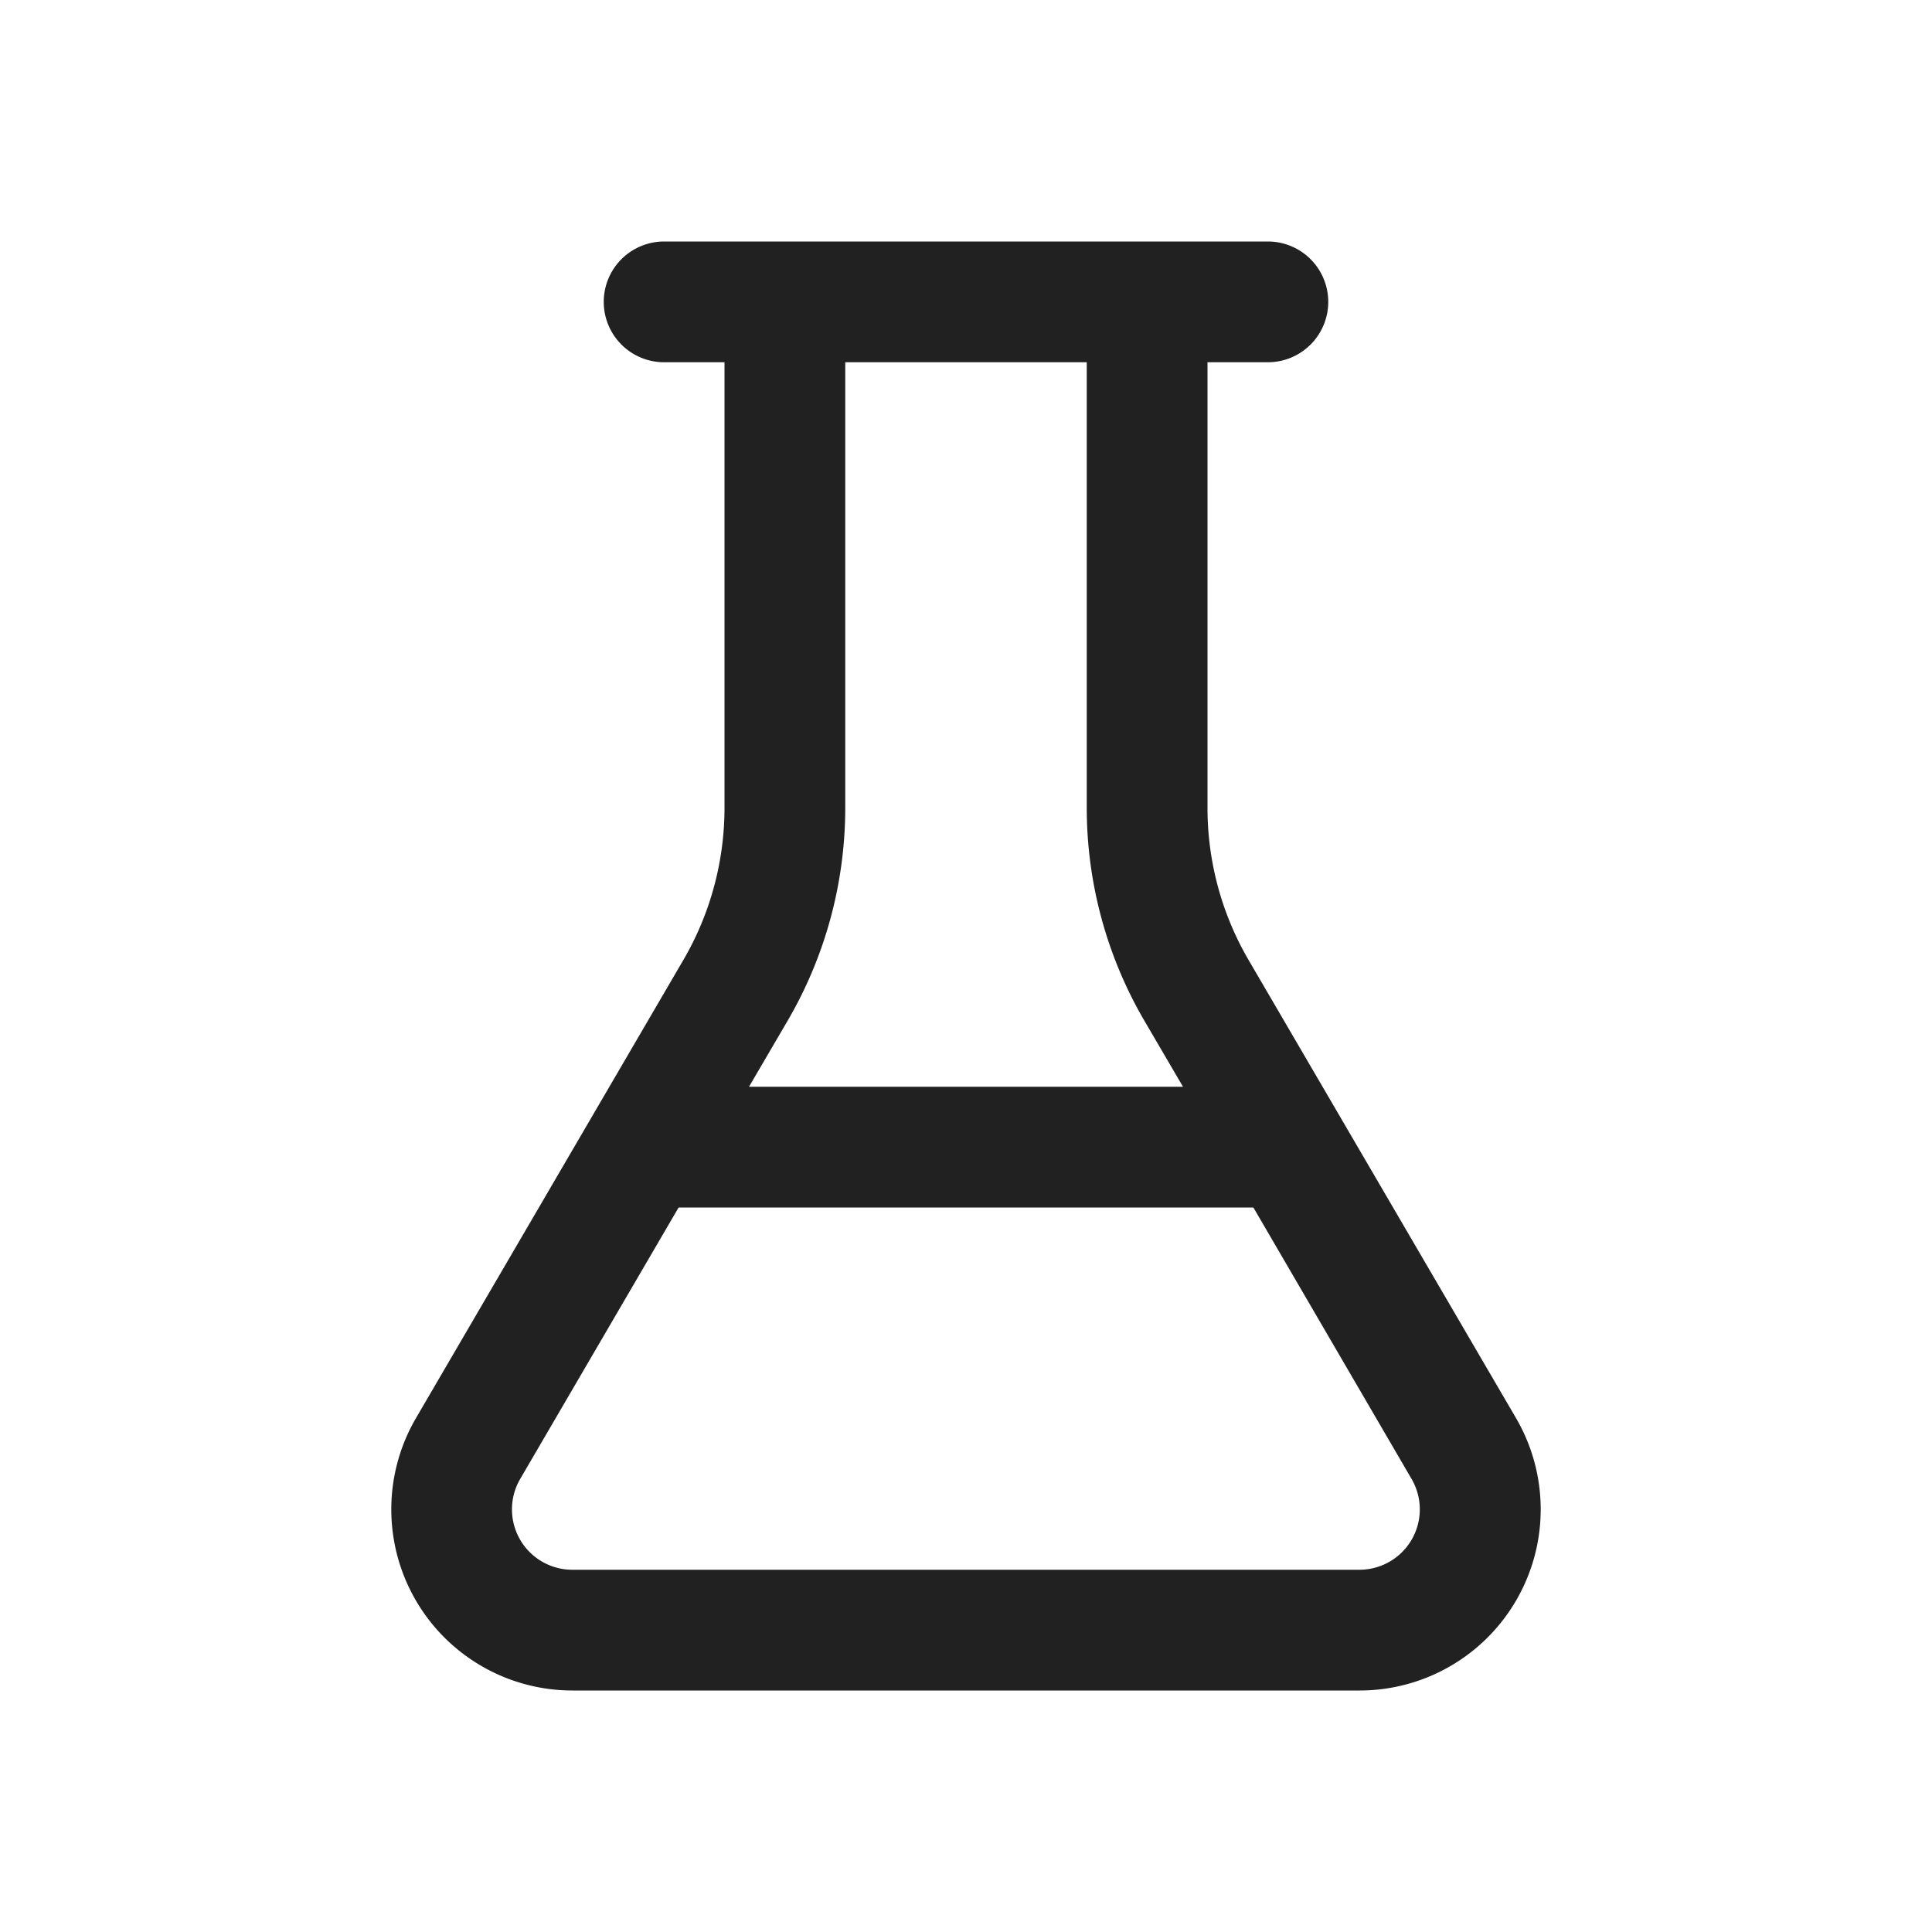 <svg viewBox="0 0 16 16" fill="none" xmlns="http://www.w3.org/2000/svg" height="1em" width="1em">
  <path d="M5.5 3H6v3.689a2.5 2.5 0 0 1-.34 1.26l-2.215 3.795A1.5 1.5 0 0 0 4.741 14h6.518a1.5 1.5 0 0 0 1.296-2.256L10.34 7.95A2.5 2.5 0 0 1 10 6.689V3h.5a.5.5 0 0 0 0-1h-5a.5.5 0 0 0 0 1ZM7 6.689V3h2v3.689a3.5 3.5 0 0 0 .477 1.764l.32.547H6.203l.32-.547A3.5 3.5 0 0 0 7 6.689ZM5.62 10h4.76l1.31 2.248a.5.5 0 0 1-.431.752H4.74a.5.5 0 0 1-.432-.752L5.62 10Z" fill="#212121"/>
</svg>
